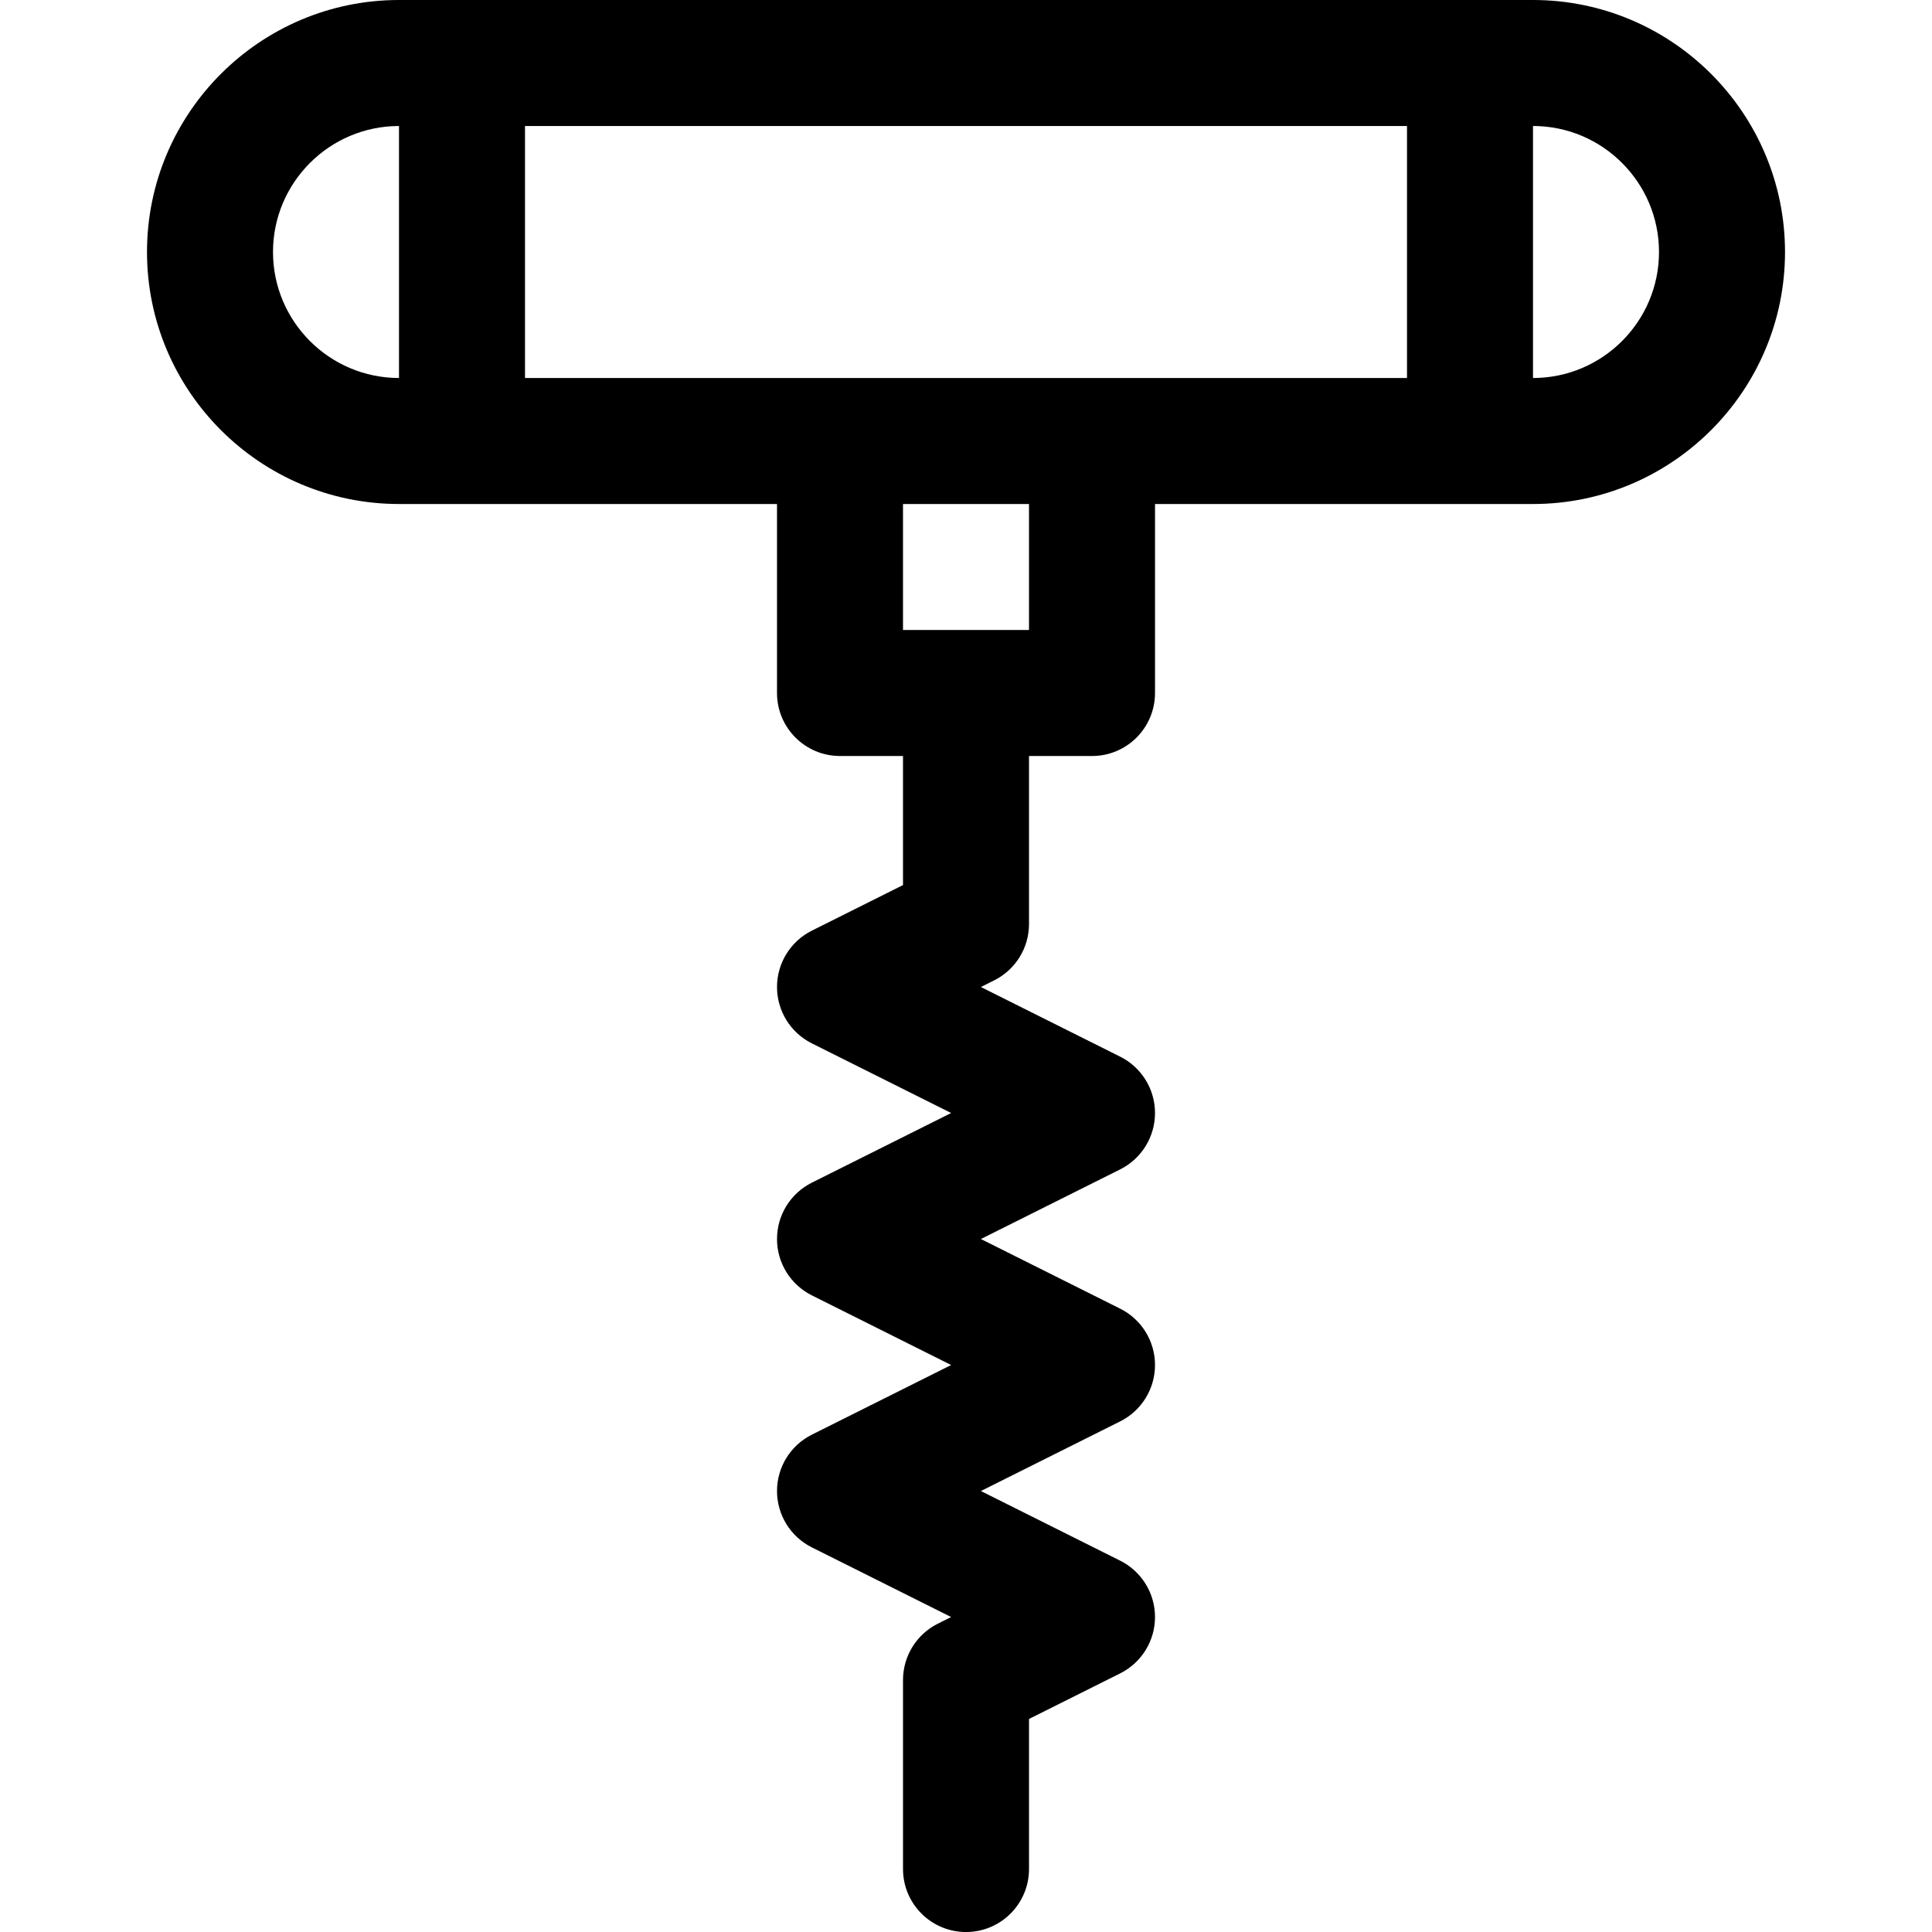 <?xml version="1.0" encoding="iso-8859-1"?>
<!-- Generator: Adobe Illustrator 19.0.0, SVG Export Plug-In . SVG Version: 6.00 Build 0)  -->
<svg xmlns="http://www.w3.org/2000/svg" xmlns:xlink="http://www.w3.org/1999/xlink" version="1.1" id="Layer_1" x="0px" y="0px" viewBox="0 0 512 512" style="enable-background:new 0 0 512 512;" xml:space="preserve">
<g>
	<g>
		<path d="M406.261,0H105.739C68.915,0,38.957,29.959,38.957,66.783c0,36.824,29.959,66.783,66.783,66.783h100.174v50.087    c0,9.22,7.475,16.696,16.696,16.696h16.696v34.203l-24.162,12.081c-5.656,2.829-9.229,8.609-9.229,14.934    c0,6.324,3.573,12.104,9.229,14.934l36.916,18.458l-36.916,18.458c-5.656,2.829-9.229,8.609-9.229,14.934    c0,6.324,3.573,12.104,9.229,14.934l36.916,18.458l-36.916,18.458c-5.656,2.829-9.229,8.609-9.229,14.934    s3.573,12.104,9.229,14.934l36.915,18.458l-3.524,1.762c-5.656,2.828-9.229,8.609-9.229,14.934v50.087    c0,9.22,7.475,16.696,16.696,16.696c9.22,0,16.696-7.475,16.696-16.696v-39.769l24.162-12.081    c5.656-2.828,9.229-8.608,9.229-14.933s-3.573-12.104-9.229-14.934l-36.916-18.458l36.916-18.458    c5.656-2.829,9.229-8.609,9.229-14.934s-3.573-12.104-9.229-14.934l-36.916-18.458l36.916-18.458    c5.656-2.829,9.229-8.609,9.229-14.934c0-6.324-3.573-12.104-9.229-14.934l-36.916-18.458l3.525-1.762    c5.656-2.829,9.229-8.609,9.229-14.934v-44.522h16.696c9.22,0,16.696-7.475,16.696-16.696v-50.087h100.174    c36.824,0,66.783-29.959,66.783-66.783C473.043,29.959,443.085,0,406.261,0z M105.739,100.174    c-18.412,0-33.391-14.979-33.391-33.391c0-18.412,14.979-33.391,33.391-33.391V100.174z M272.696,166.957h-33.391v-33.391h33.391    V166.957z M372.87,100.174c-12.474,0-221.265,0-233.739,0V33.391H372.87V100.174z M406.261,100.174V33.391    c18.412,0,33.391,14.979,33.391,33.391C439.652,85.195,424.673,100.174,406.261,100.174z"/>
	</g>
</g>
<g>
</g>
<g>
</g>
<g>
</g>
<g>
</g>
<g>
</g>
<g>
</g>
<g>
</g>
<g>
</g>
<g>
</g>
<g>
</g>
<g>
</g>
<g>
</g>
<g>
</g>
<g>
</g>
<g>
</g>
</svg>
